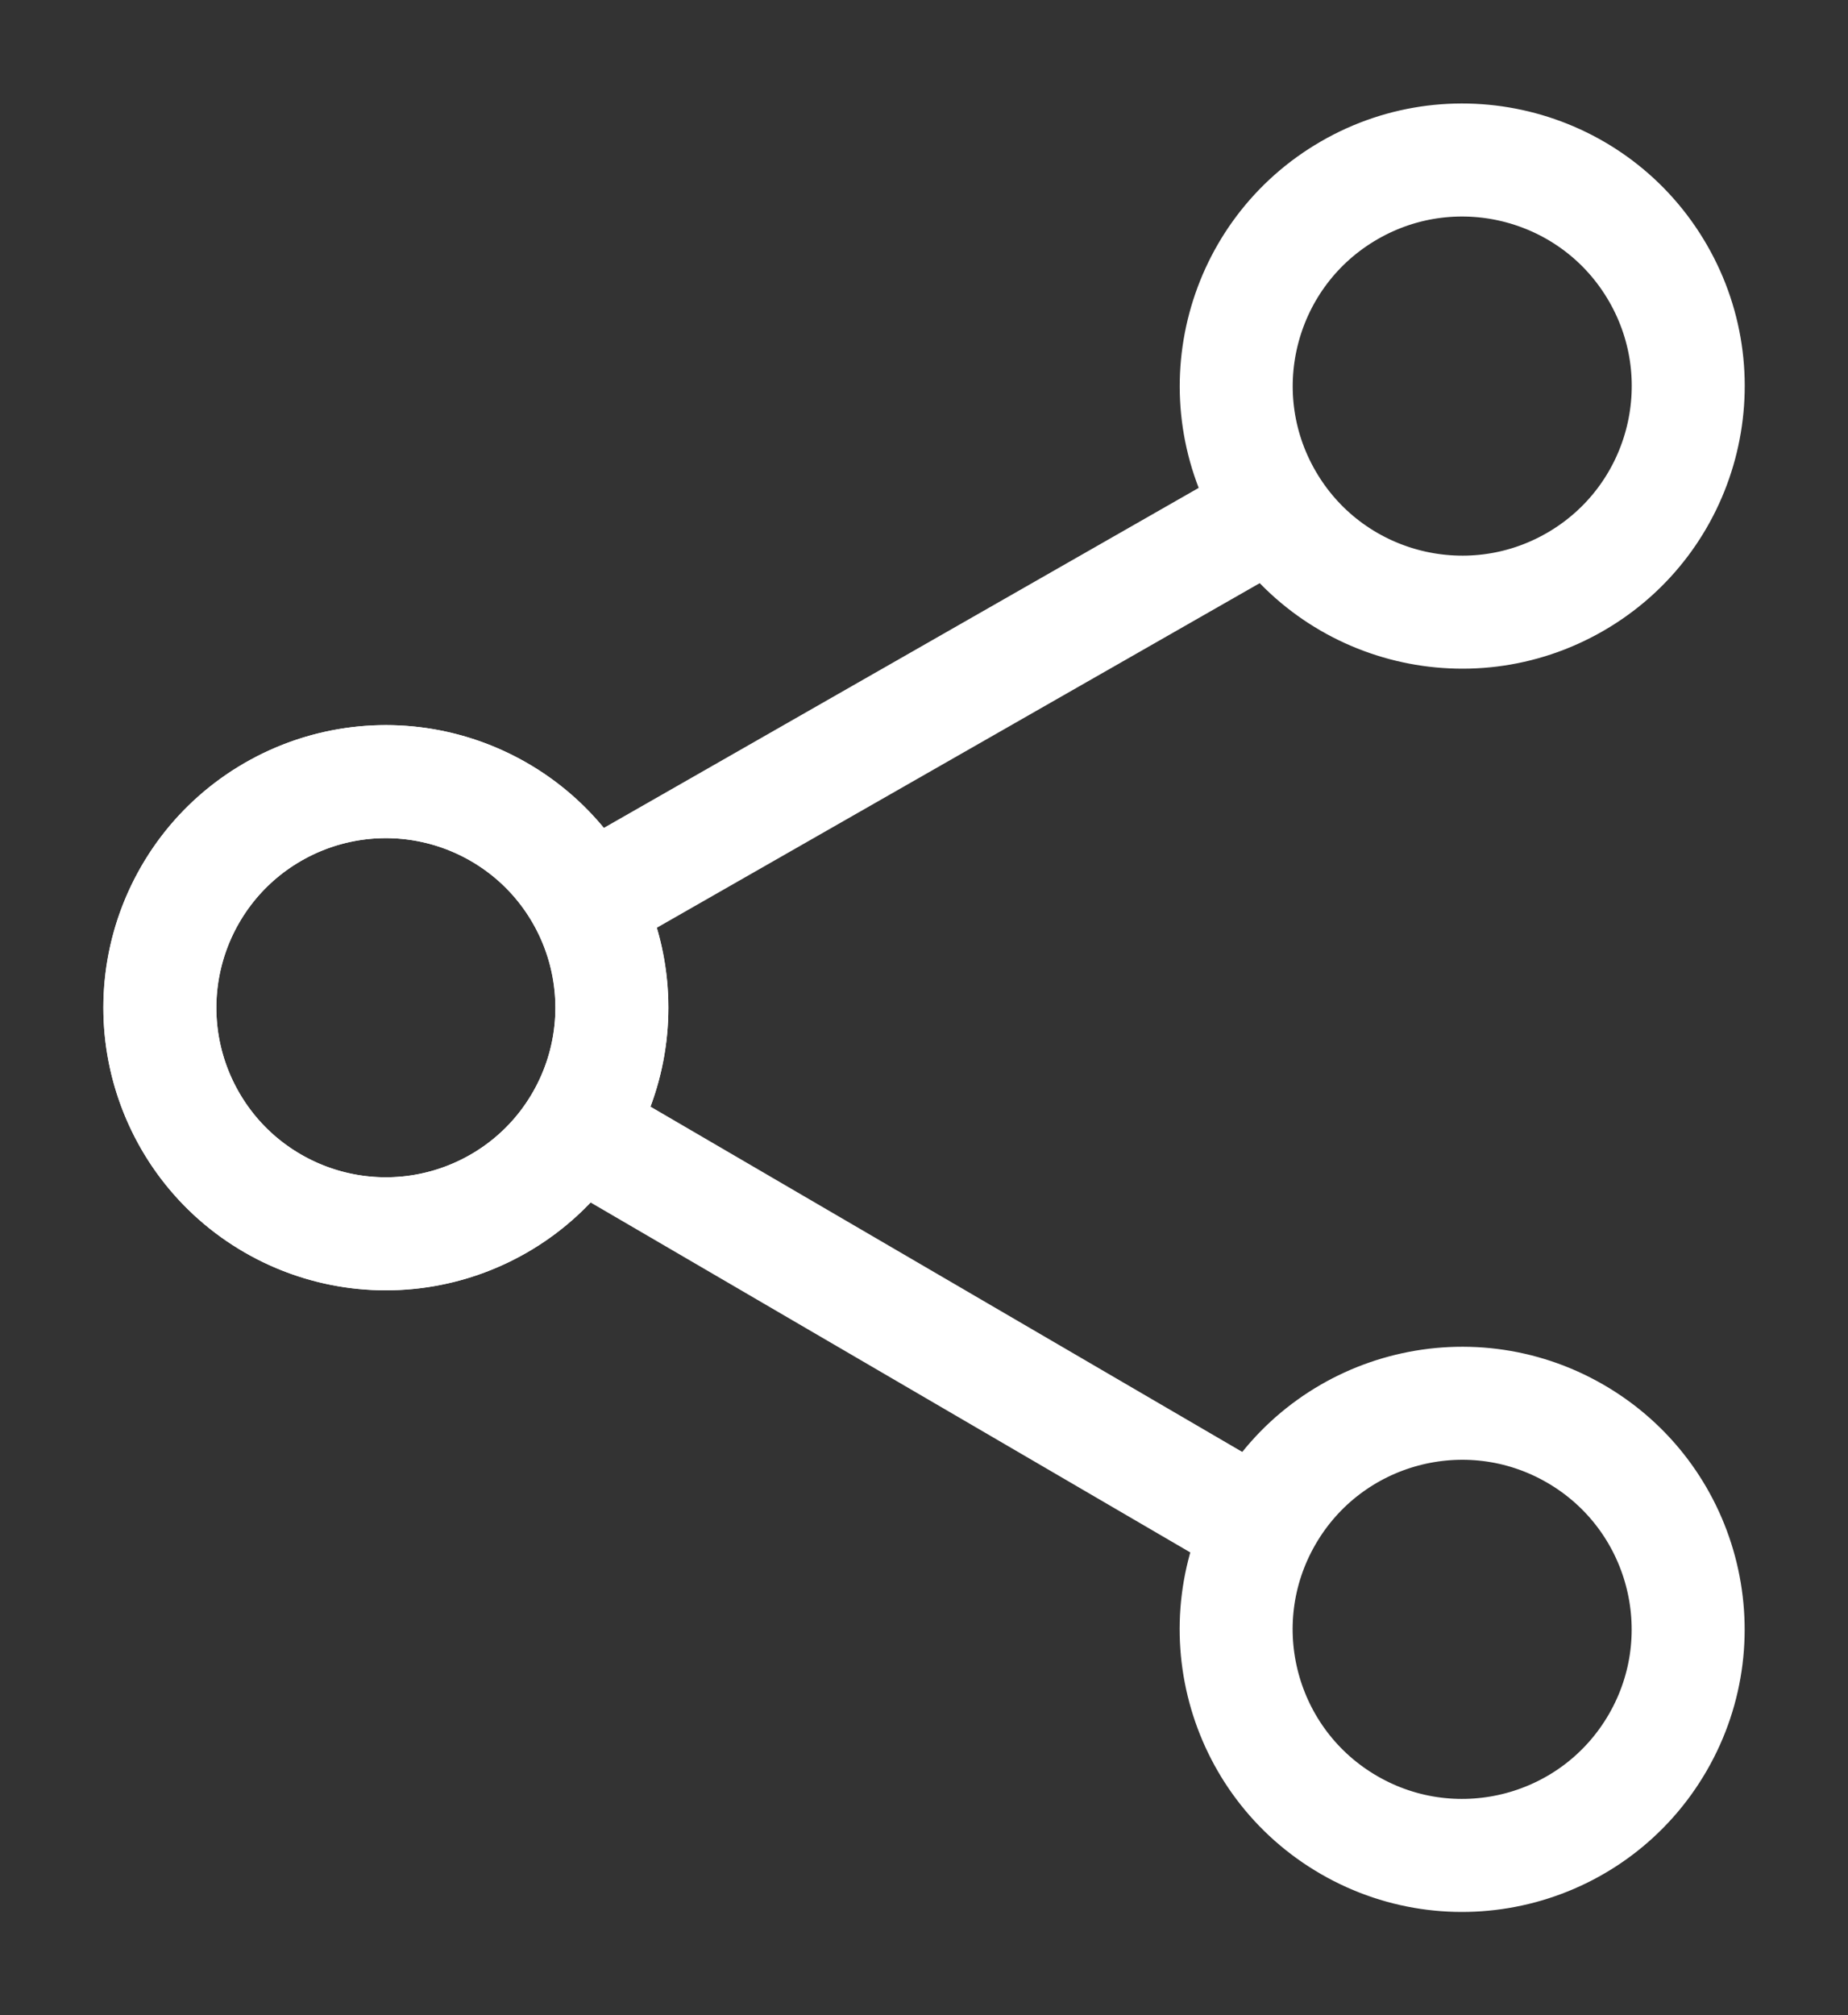 <svg xmlns="http://www.w3.org/2000/svg" width="16.356" height="17.83" viewBox="0 0 16.356 17.83">
    <rect x="0" y="0" width="16.356" height="17.83" fill="#333333" stroke="none"/>
    <defs>
        <style>
            .prefix__cls-1,.prefix__cls-3{fill:none}.prefix__cls-1{stroke:#fff}.prefix__cls-2{stroke:none}
        </style>
    </defs>
    <g id="prefix__sps_white_share_icon_enabled" transform="translate(-1097.339 -538.087)">
        <g id="prefix__Group_5327" data-name="Group 5327" transform="translate(-14 478.005)">
            <g id="prefix__Group_5325" data-name="Group 5325" transform="rotate(-30 1113.123 69.756)">
                <g id="prefix__Group_5320" data-name="Group 5320" transform="rotate(-30 1086.139 37.796)">
                    <g id="prefix__Ellipse_617" class="prefix__cls-1" data-name="Ellipse 617" transform="rotate(30 404.133 2079.883)">
                        <circle cx="2.5" cy="2.5" r="2.5" class="prefix__cls-2"/>
                        <circle cx="2.5" cy="2.5" r="2" class="prefix__cls-3"/>
                    </g>
                    <g id="prefix__Ellipse_621" class="prefix__cls-1" data-name="Ellipse 621" transform="rotate(30 398.633 2100.409)">
                        <circle cx="2.5" cy="2.5" r="2.5" class="prefix__cls-2"/>
                        <circle cx="2.5" cy="2.5" r="2" class="prefix__cls-3"/>
                    </g>
                    <path id="prefix__Path_1814" d="M1096.688 81.072l6 3.5" class="prefix__cls-1" data-name="Path 1814"/>
                </g>
            </g>
            <g id="prefix__Group_5326" data-name="Group 5326" transform="rotate(30 1116.546 69.156)">
                <g id="prefix__Group_5320-2" data-name="Group 5320" transform="rotate(-30 1086.139 37.796)">
                    <g id="prefix__Ellipse_617-2" class="prefix__cls-1" data-name="Ellipse 617" transform="rotate(30 404.133 2079.883)">
                        <circle cx="2.5" cy="2.5" r="2.5" class="prefix__cls-2"/>
                        <circle cx="2.5" cy="2.5" r="2" class="prefix__cls-3"/>
                    </g>
                    <g id="prefix__Ellipse_621-2" class="prefix__cls-1" data-name="Ellipse 621" transform="rotate(30 398.633 2100.409)">
                        <circle cx="2.5" cy="2.5" r="2.5" class="prefix__cls-2"/>
                        <circle cx="2.5" cy="2.5" r="2" class="prefix__cls-3"/>
                    </g>
                    <path id="prefix__Path_1814-2" d="M1096.688 81.072l6 3.5" class="prefix__cls-1" data-name="Path 1814"/>
                </g>
            </g>
        </g>
    </g>
</svg>
